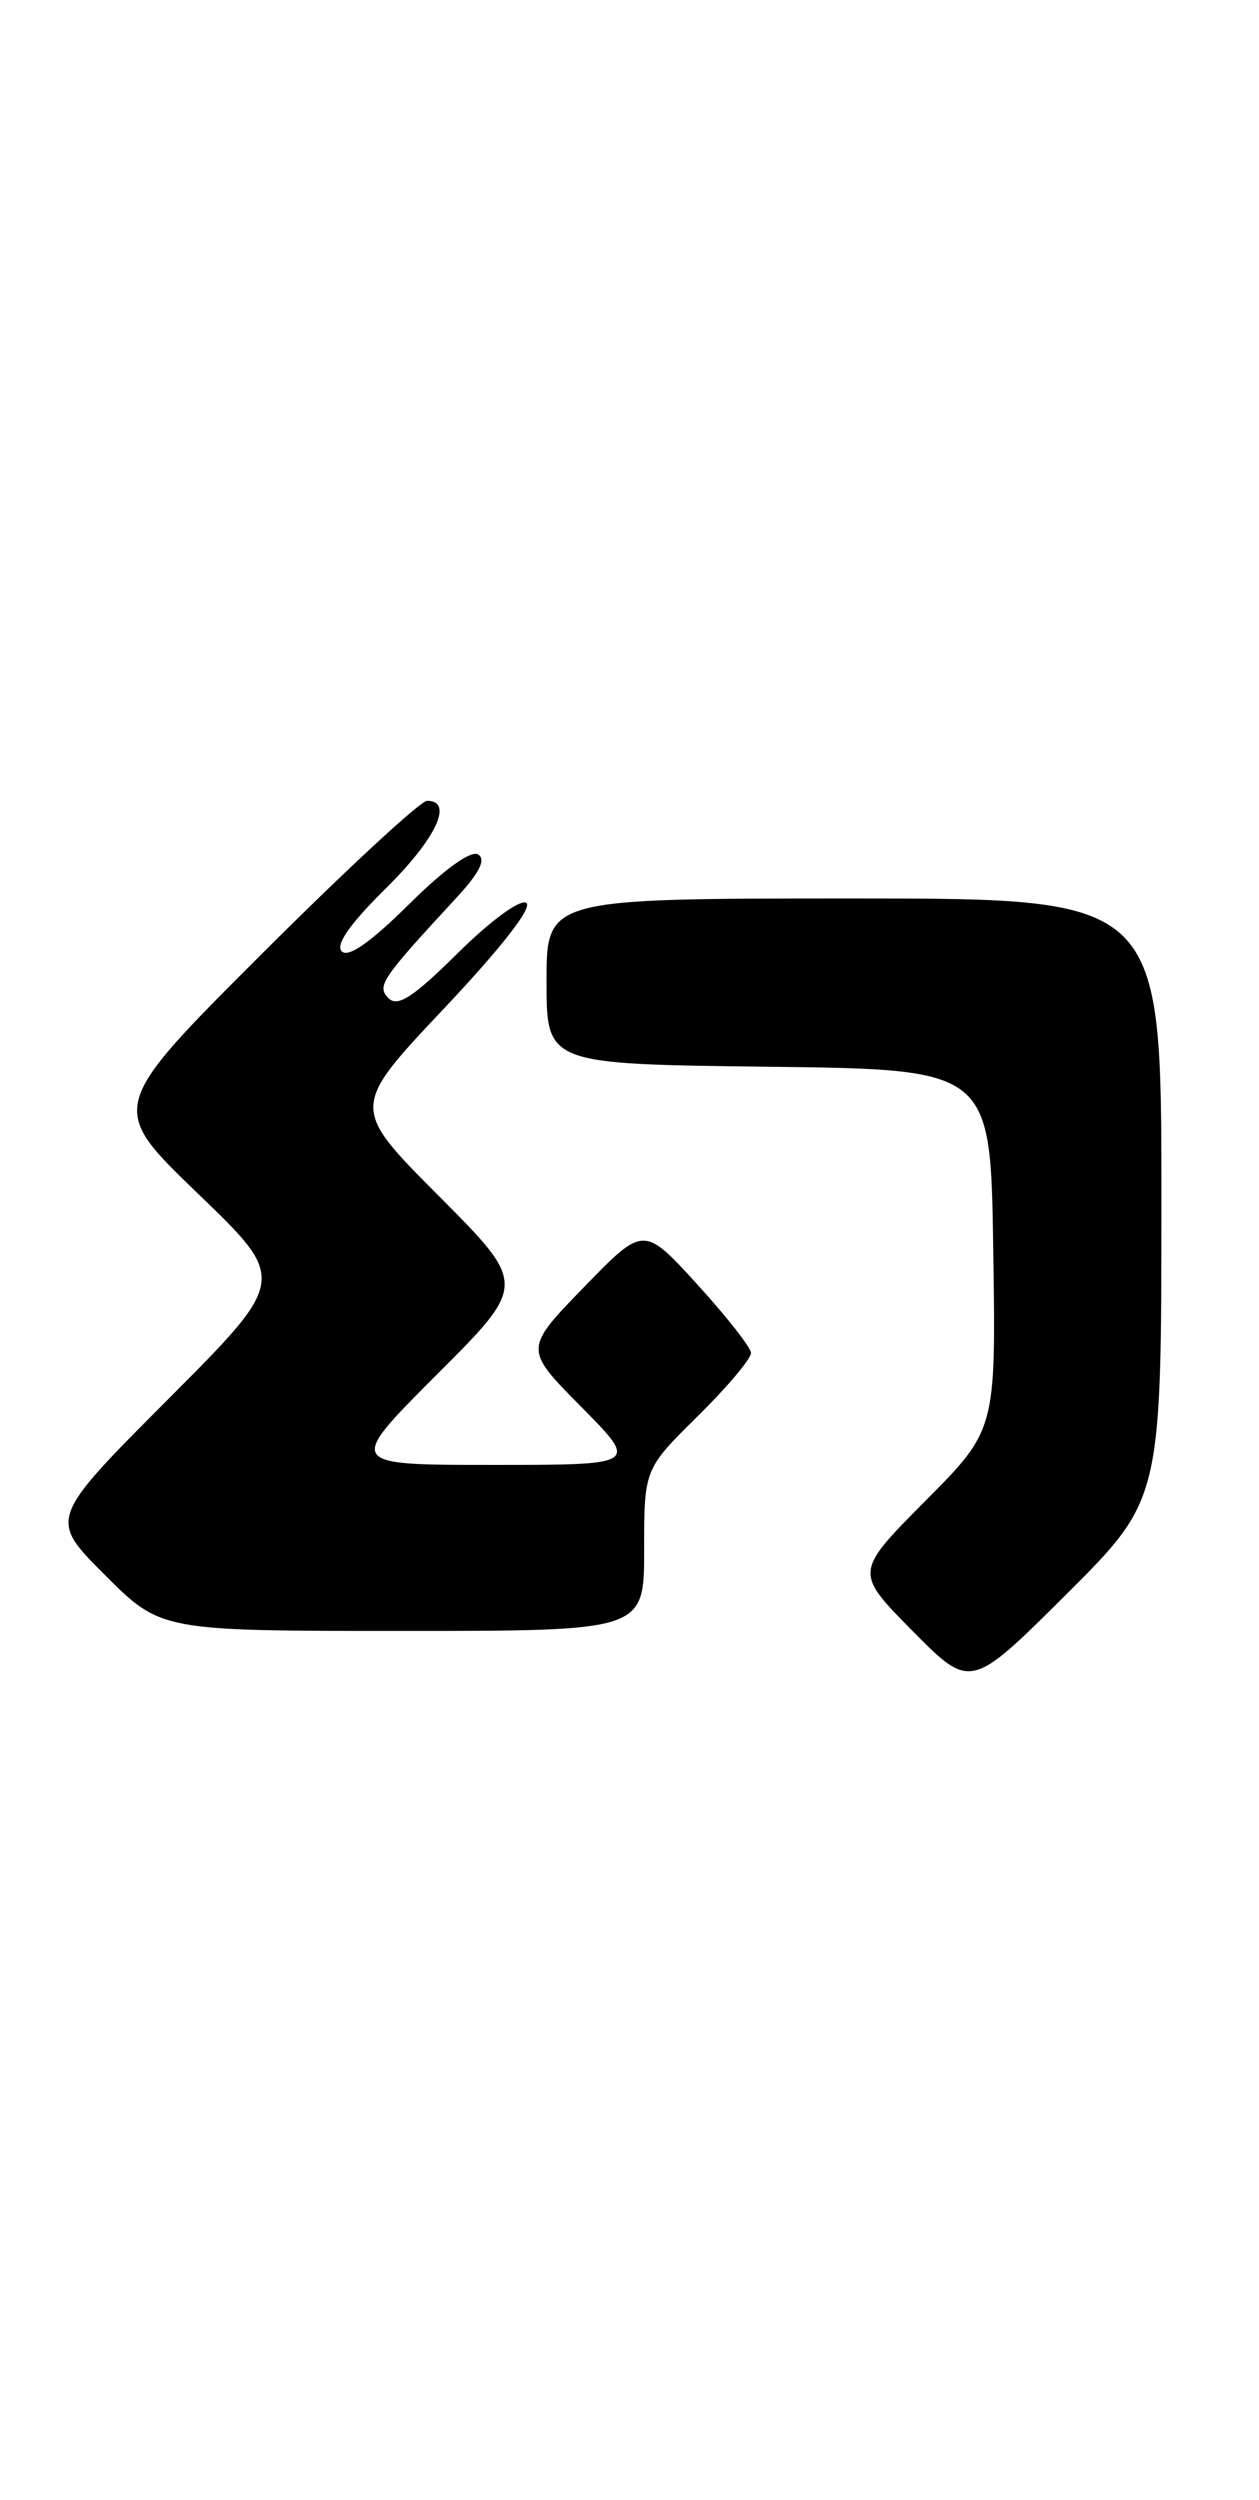 <?xml version="1.0" encoding="UTF-8" standalone="no"?>
<!DOCTYPE svg PUBLIC "-//W3C//DTD SVG 1.1//EN" "http://www.w3.org/Graphics/SVG/1.1/DTD/svg11.dtd" >
<svg xmlns="http://www.w3.org/2000/svg" xmlns:xlink="http://www.w3.org/1999/xlink" version="1.1" viewBox="0 0 129 256">
 <g >
 <path fill="currentColor"
d=" M 119.00 122.77 C 119.00 92.00 119.00 92.00 87.50 92.00 C 56.00 92.00 56.00 92.00 56.00 100.48 C 56.00 108.96 56.00 108.96 78.75 109.23 C 101.50 109.50 101.50 109.50 101.77 127.95 C 102.05 146.41 102.05 146.41 94.80 153.70 C 87.56 160.99 87.56 160.99 93.50 167.00 C 99.45 173.01 99.45 173.01 109.23 163.28 C 119.00 153.54 119.00 153.54 119.00 122.77 Z  M 66.00 158.72 C 66.00 150.43 66.00 150.43 71.50 145.00 C 74.53 142.01 76.98 139.10 76.95 138.53 C 76.93 137.97 74.44 134.80 71.43 131.50 C 65.95 125.50 65.95 125.50 59.82 131.81 C 53.69 138.13 53.69 138.13 59.56 144.06 C 65.44 150.00 65.44 150.00 50.48 150.00 C 35.51 150.00 35.51 150.00 44.75 140.76 C 53.99 131.53 53.99 131.53 44.96 122.46 C 35.93 113.40 35.93 113.40 45.49 103.27 C 51.40 97.01 54.61 92.88 53.92 92.45 C 53.28 92.06 50.27 94.27 46.91 97.59 C 42.34 102.11 40.75 103.15 39.82 102.22 C 38.57 100.97 39.03 100.29 46.82 91.87 C 49.14 89.35 49.81 88.00 48.99 87.49 C 48.26 87.04 45.52 89.01 41.91 92.59 C 37.98 96.48 35.69 98.09 35.02 97.42 C 34.35 96.75 35.84 94.61 39.51 90.99 C 44.69 85.87 46.52 82.00 43.76 82.00 C 43.08 82.00 35.45 89.06 26.81 97.69 C 11.10 113.38 11.10 113.38 20.27 122.21 C 29.44 131.03 29.44 131.03 17.22 143.28 C 5.00 155.53 5.00 155.53 10.74 161.26 C 16.48 167.00 16.48 167.00 41.24 167.00 C 66.00 167.00 66.00 167.00 66.00 158.72 Z "/>
</g>
</svg>